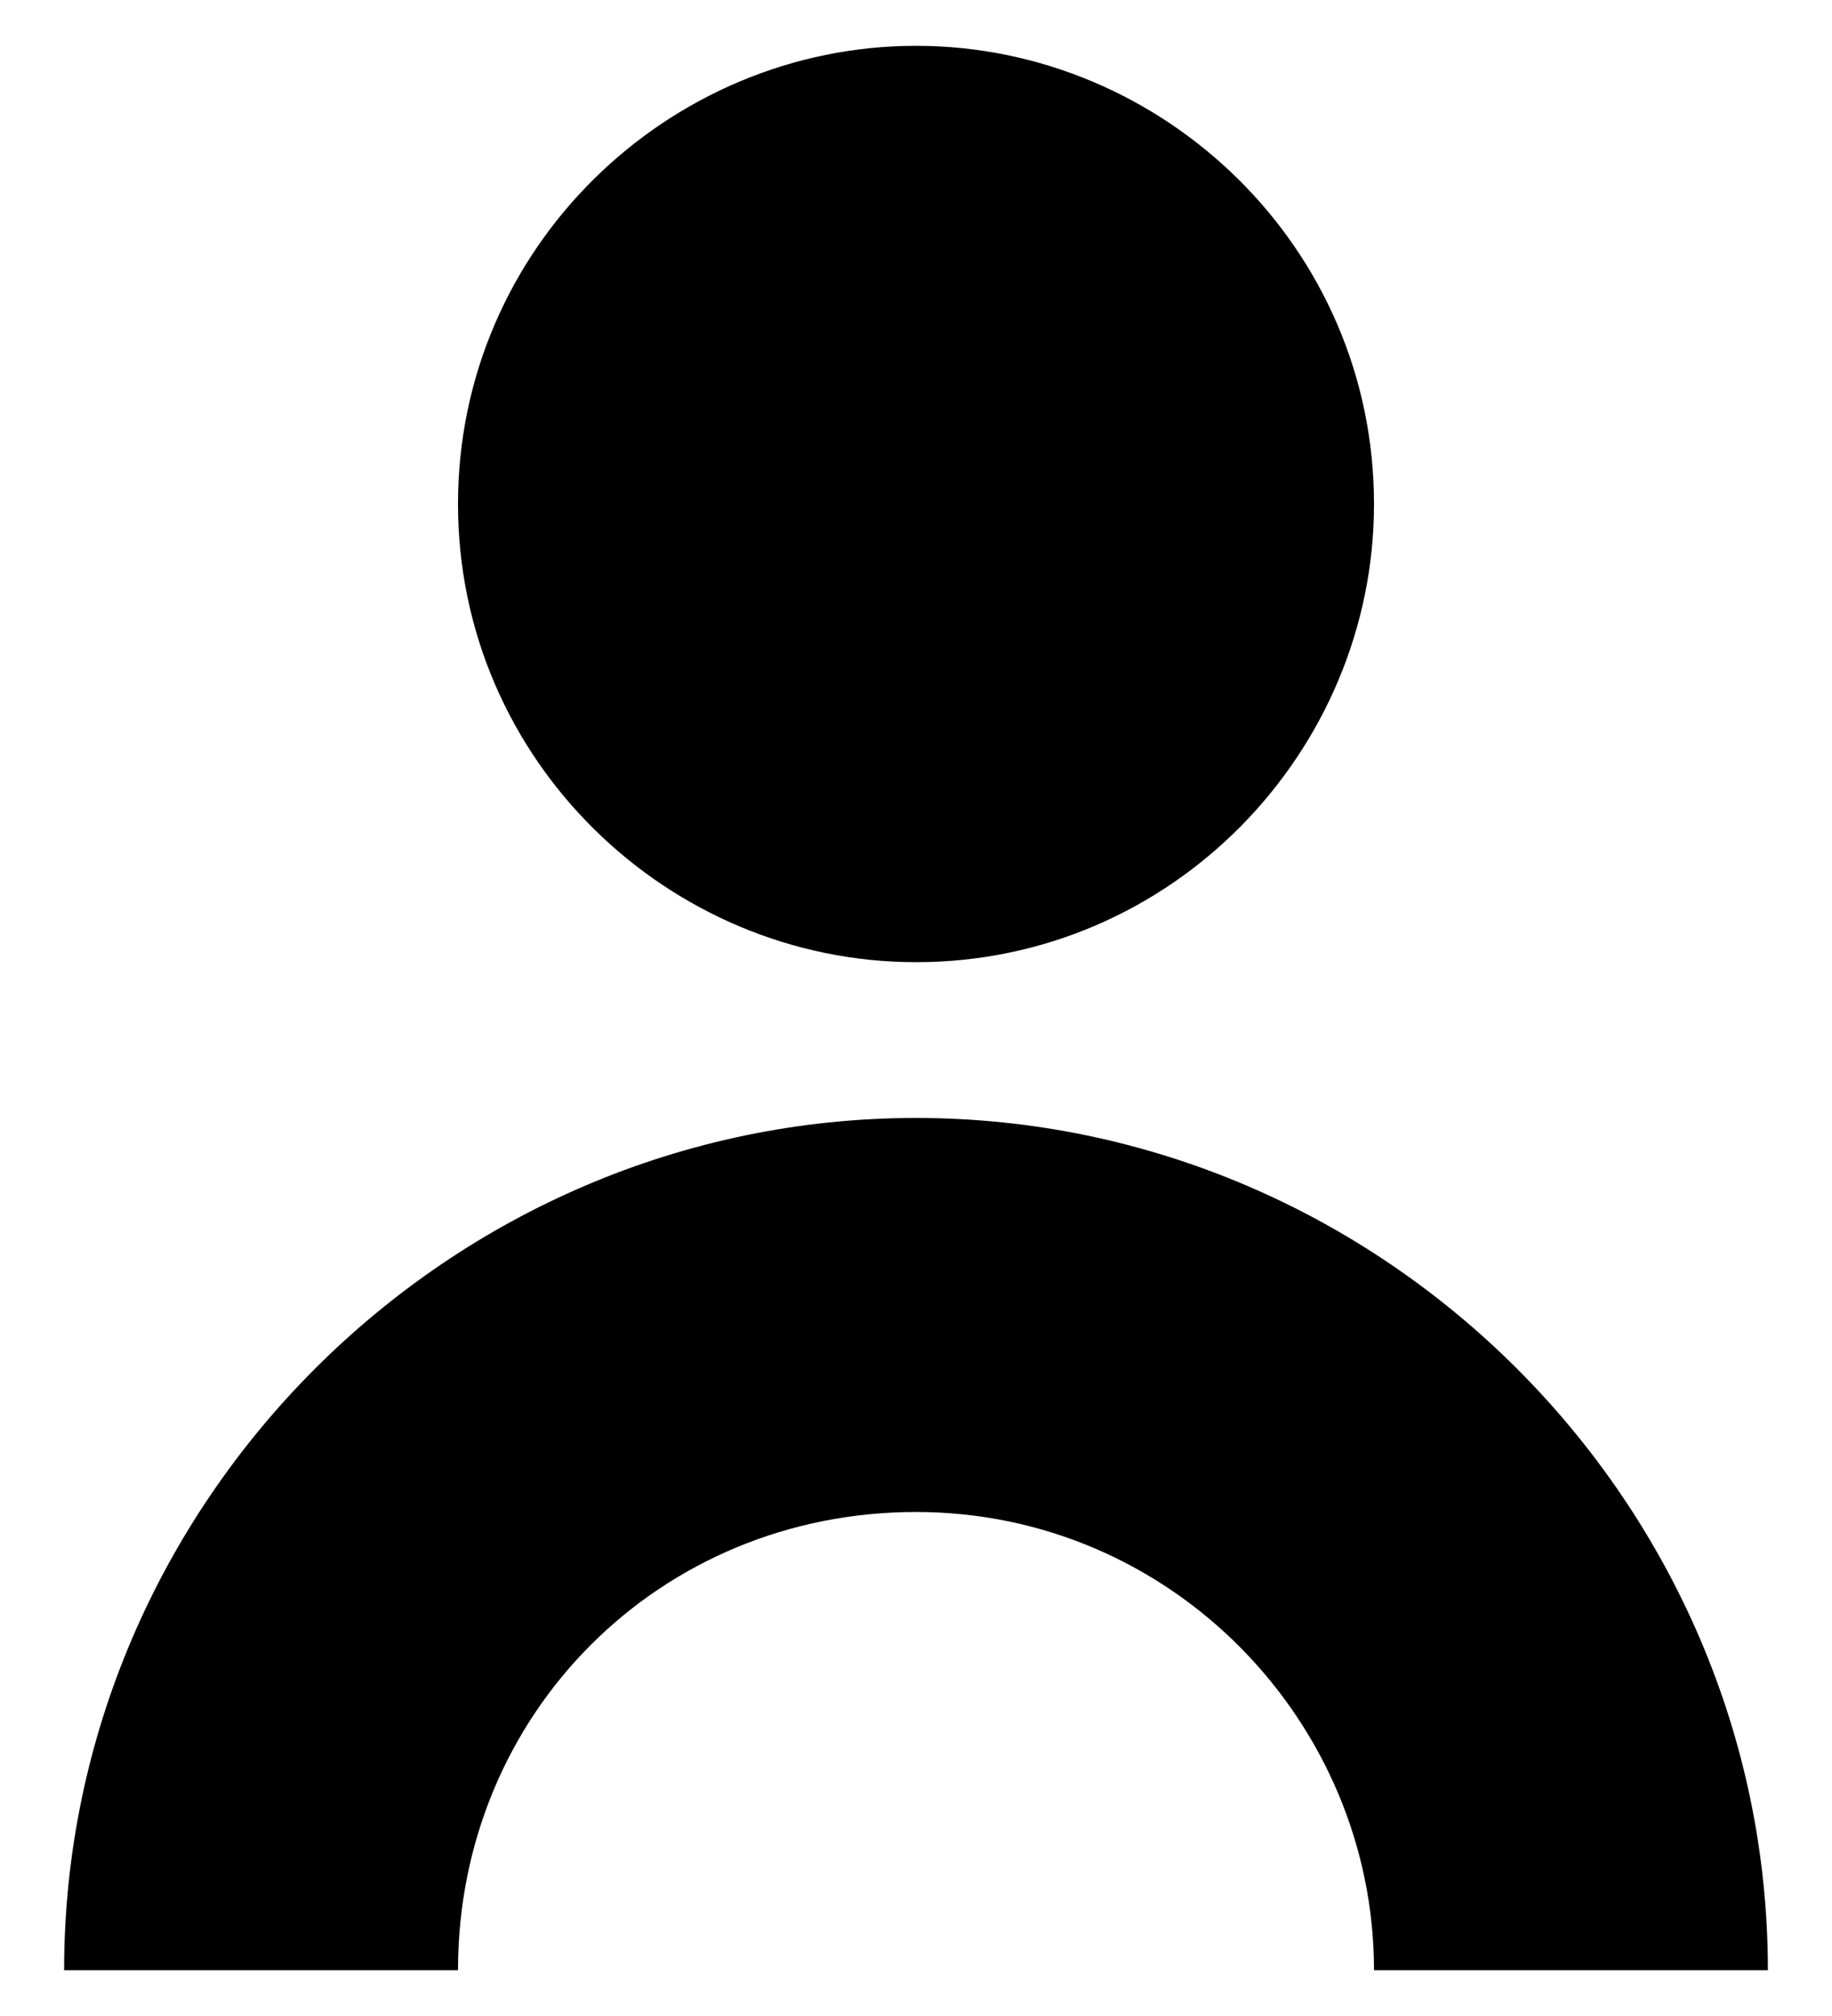 <svg xmlns="http://www.w3.org/2000/svg" viewBox="0 0 20 22">
<path d="M10,12.2c5.1,0,9.3,4.2,9.3,9.3H15c0-2.7-2.2-5-5-5s-5,2.2-5,5H0.7C0.7,16.4,4.9,12.2,10,12.2z M10,0.5 c2.7,0,5,2.2,5,5c0,2.7-2.2,5-5,5c-2.7,0-5-2.2-5-5C5,2.7,7.3,0.5,10,0.5z"/>
</svg>
